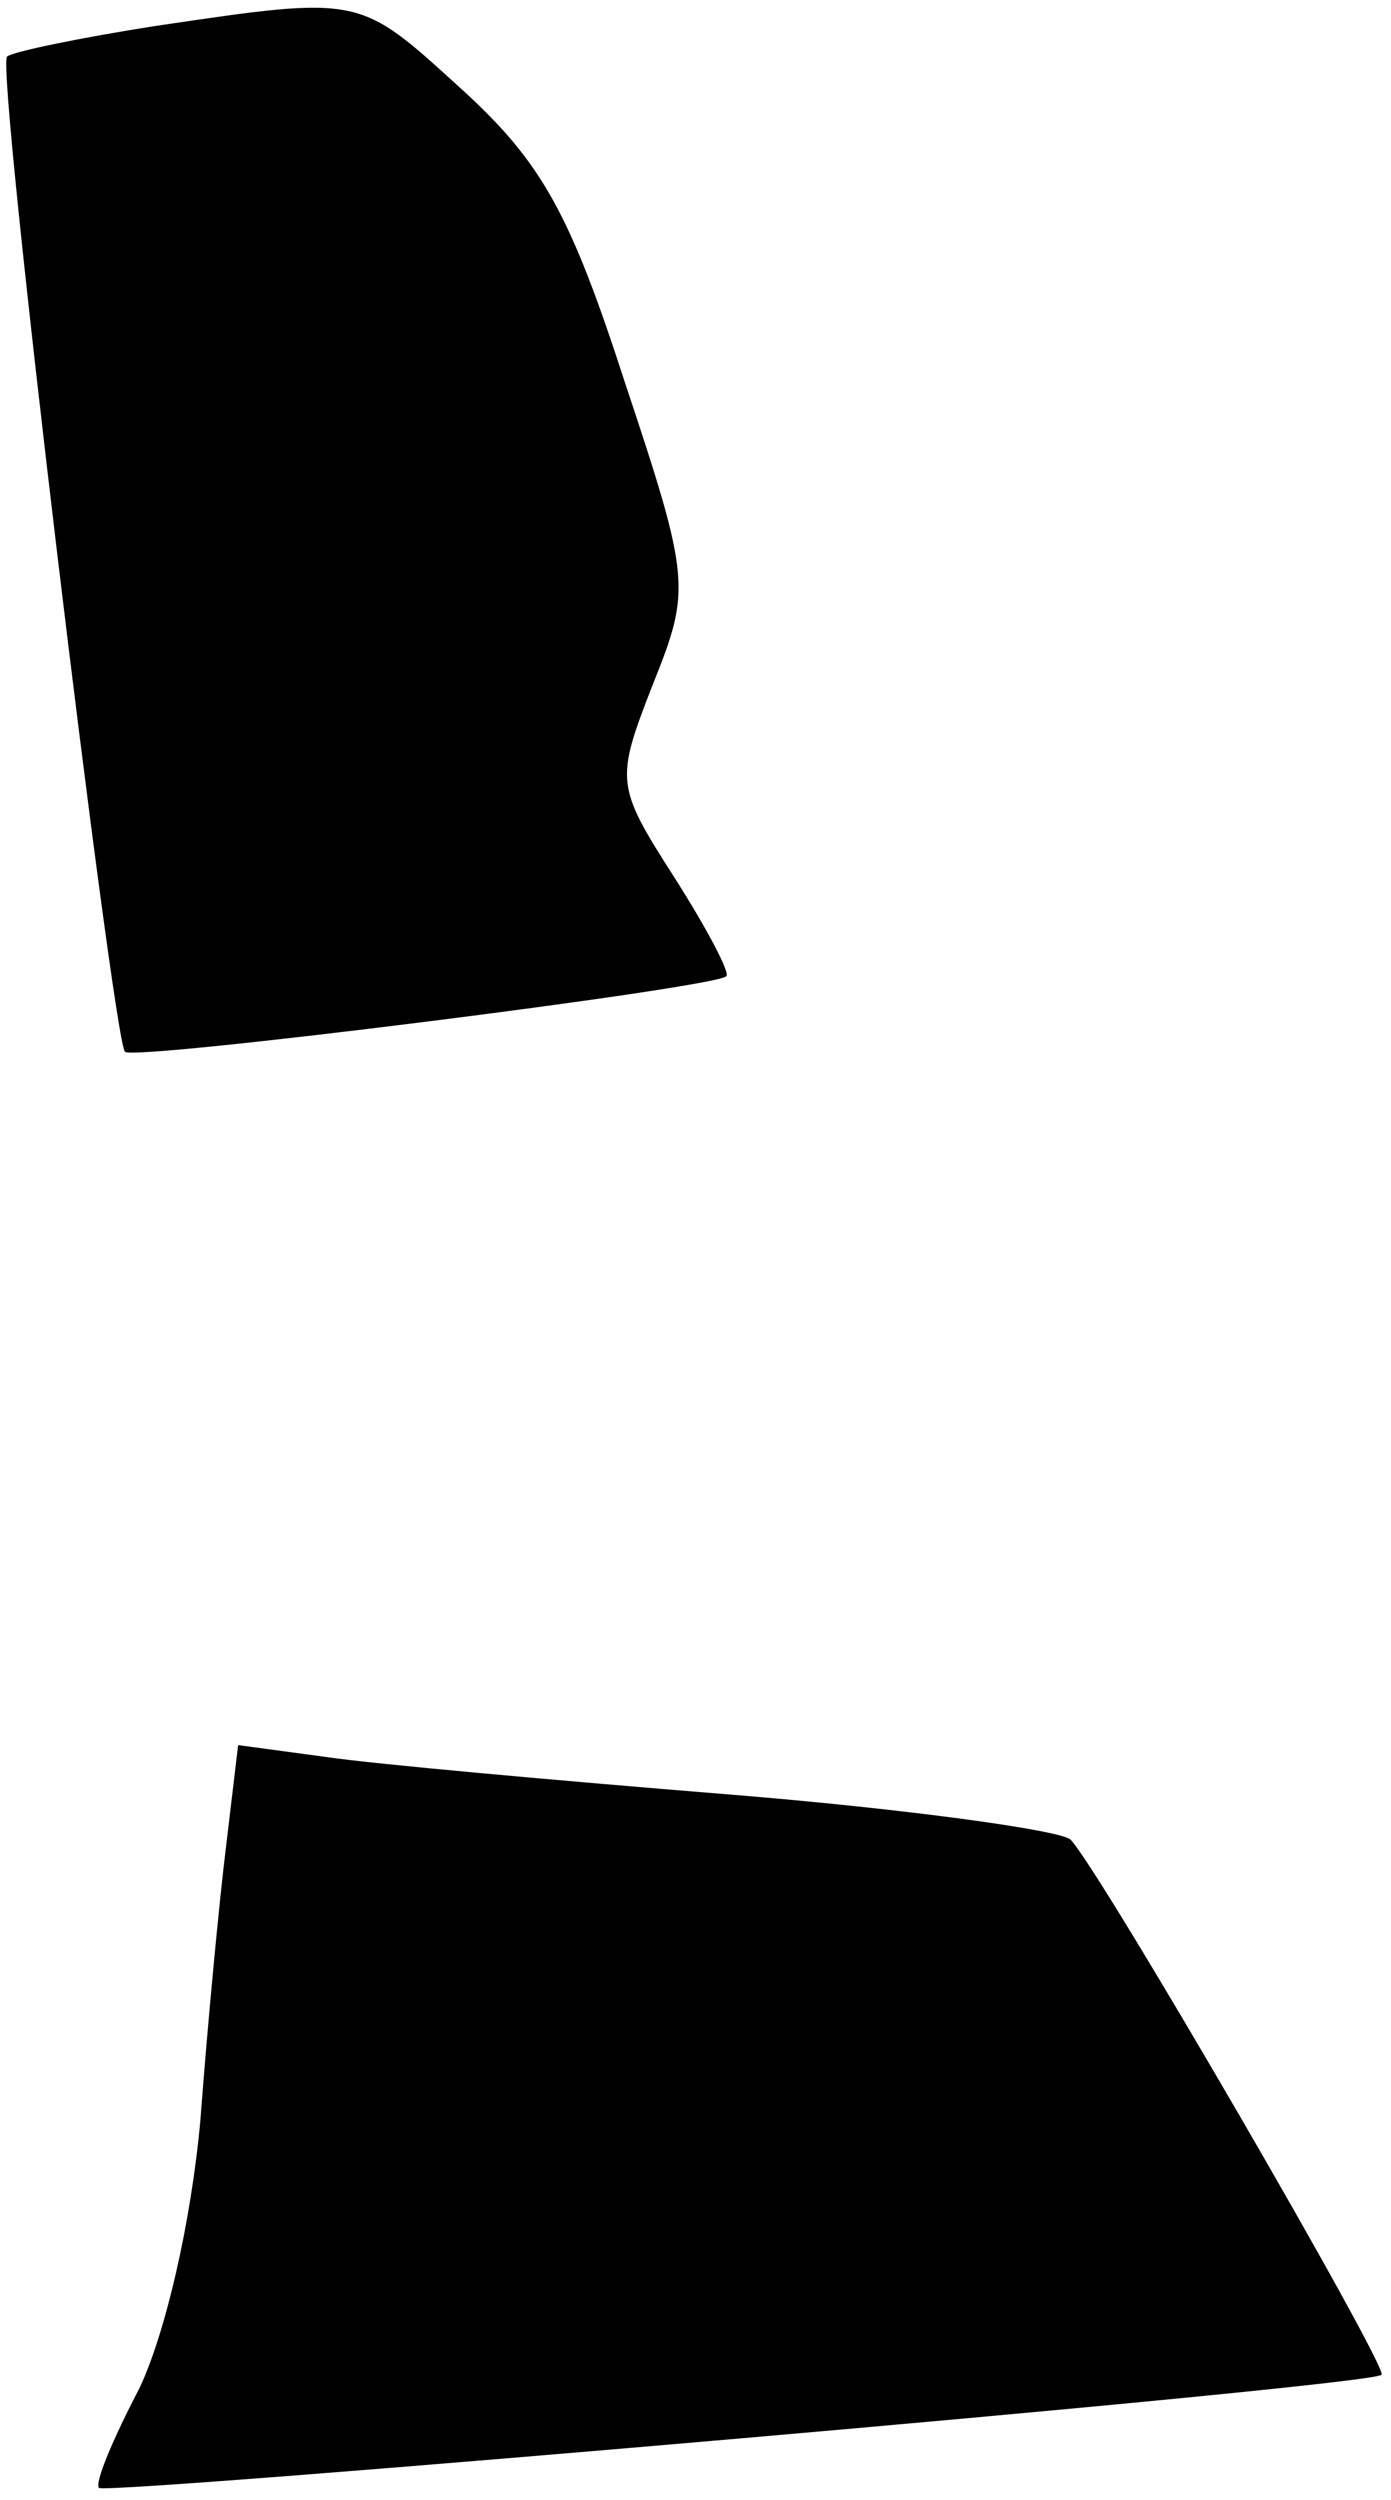 <?xml version="1.0" standalone="no"?>
<!DOCTYPE svg PUBLIC "-//W3C//DTD SVG 20010904//EN"
 "http://www.w3.org/TR/2001/REC-SVG-20010904/DTD/svg10.dtd">
<svg version="1.0" xmlns="http://www.w3.org/2000/svg"
 width="59pt" height="106pt" viewBox="0 0 59 106"
 preserveAspectRatio="xMidYMid meet">
<g transform="translate(0,106) scale(0.1,-0.1)"
fill="#000000" stroke="none">
<path fill="#000000" stroke="none" d="M66 1049 c-32 -5 -61 -11 -63 -13 -5
-4 45 -417 50 -422 3 -4 250 27 255 32 2 1 -8 20 -22 42 -25 39 -25 41 -9 82
16 40 16 44 -12 128 -23 71 -35 93 -69 124 -44 40 -42 40 -130 27z"/>
<path fill="#000000" stroke="none" d="M96 278 c-3 -24 -8 -77 -11 -117 -4
-44 -15 -91 -26 -114 -11 -21 -19 -40 -17 -42 4 -3 540 43 544 48 3 3 -120
215 -132 227 -5 4 -70 13 -144 19 -74 6 -152 13 -172 16 l-37 5 -5 -42z"/>
</g>
</svg>

